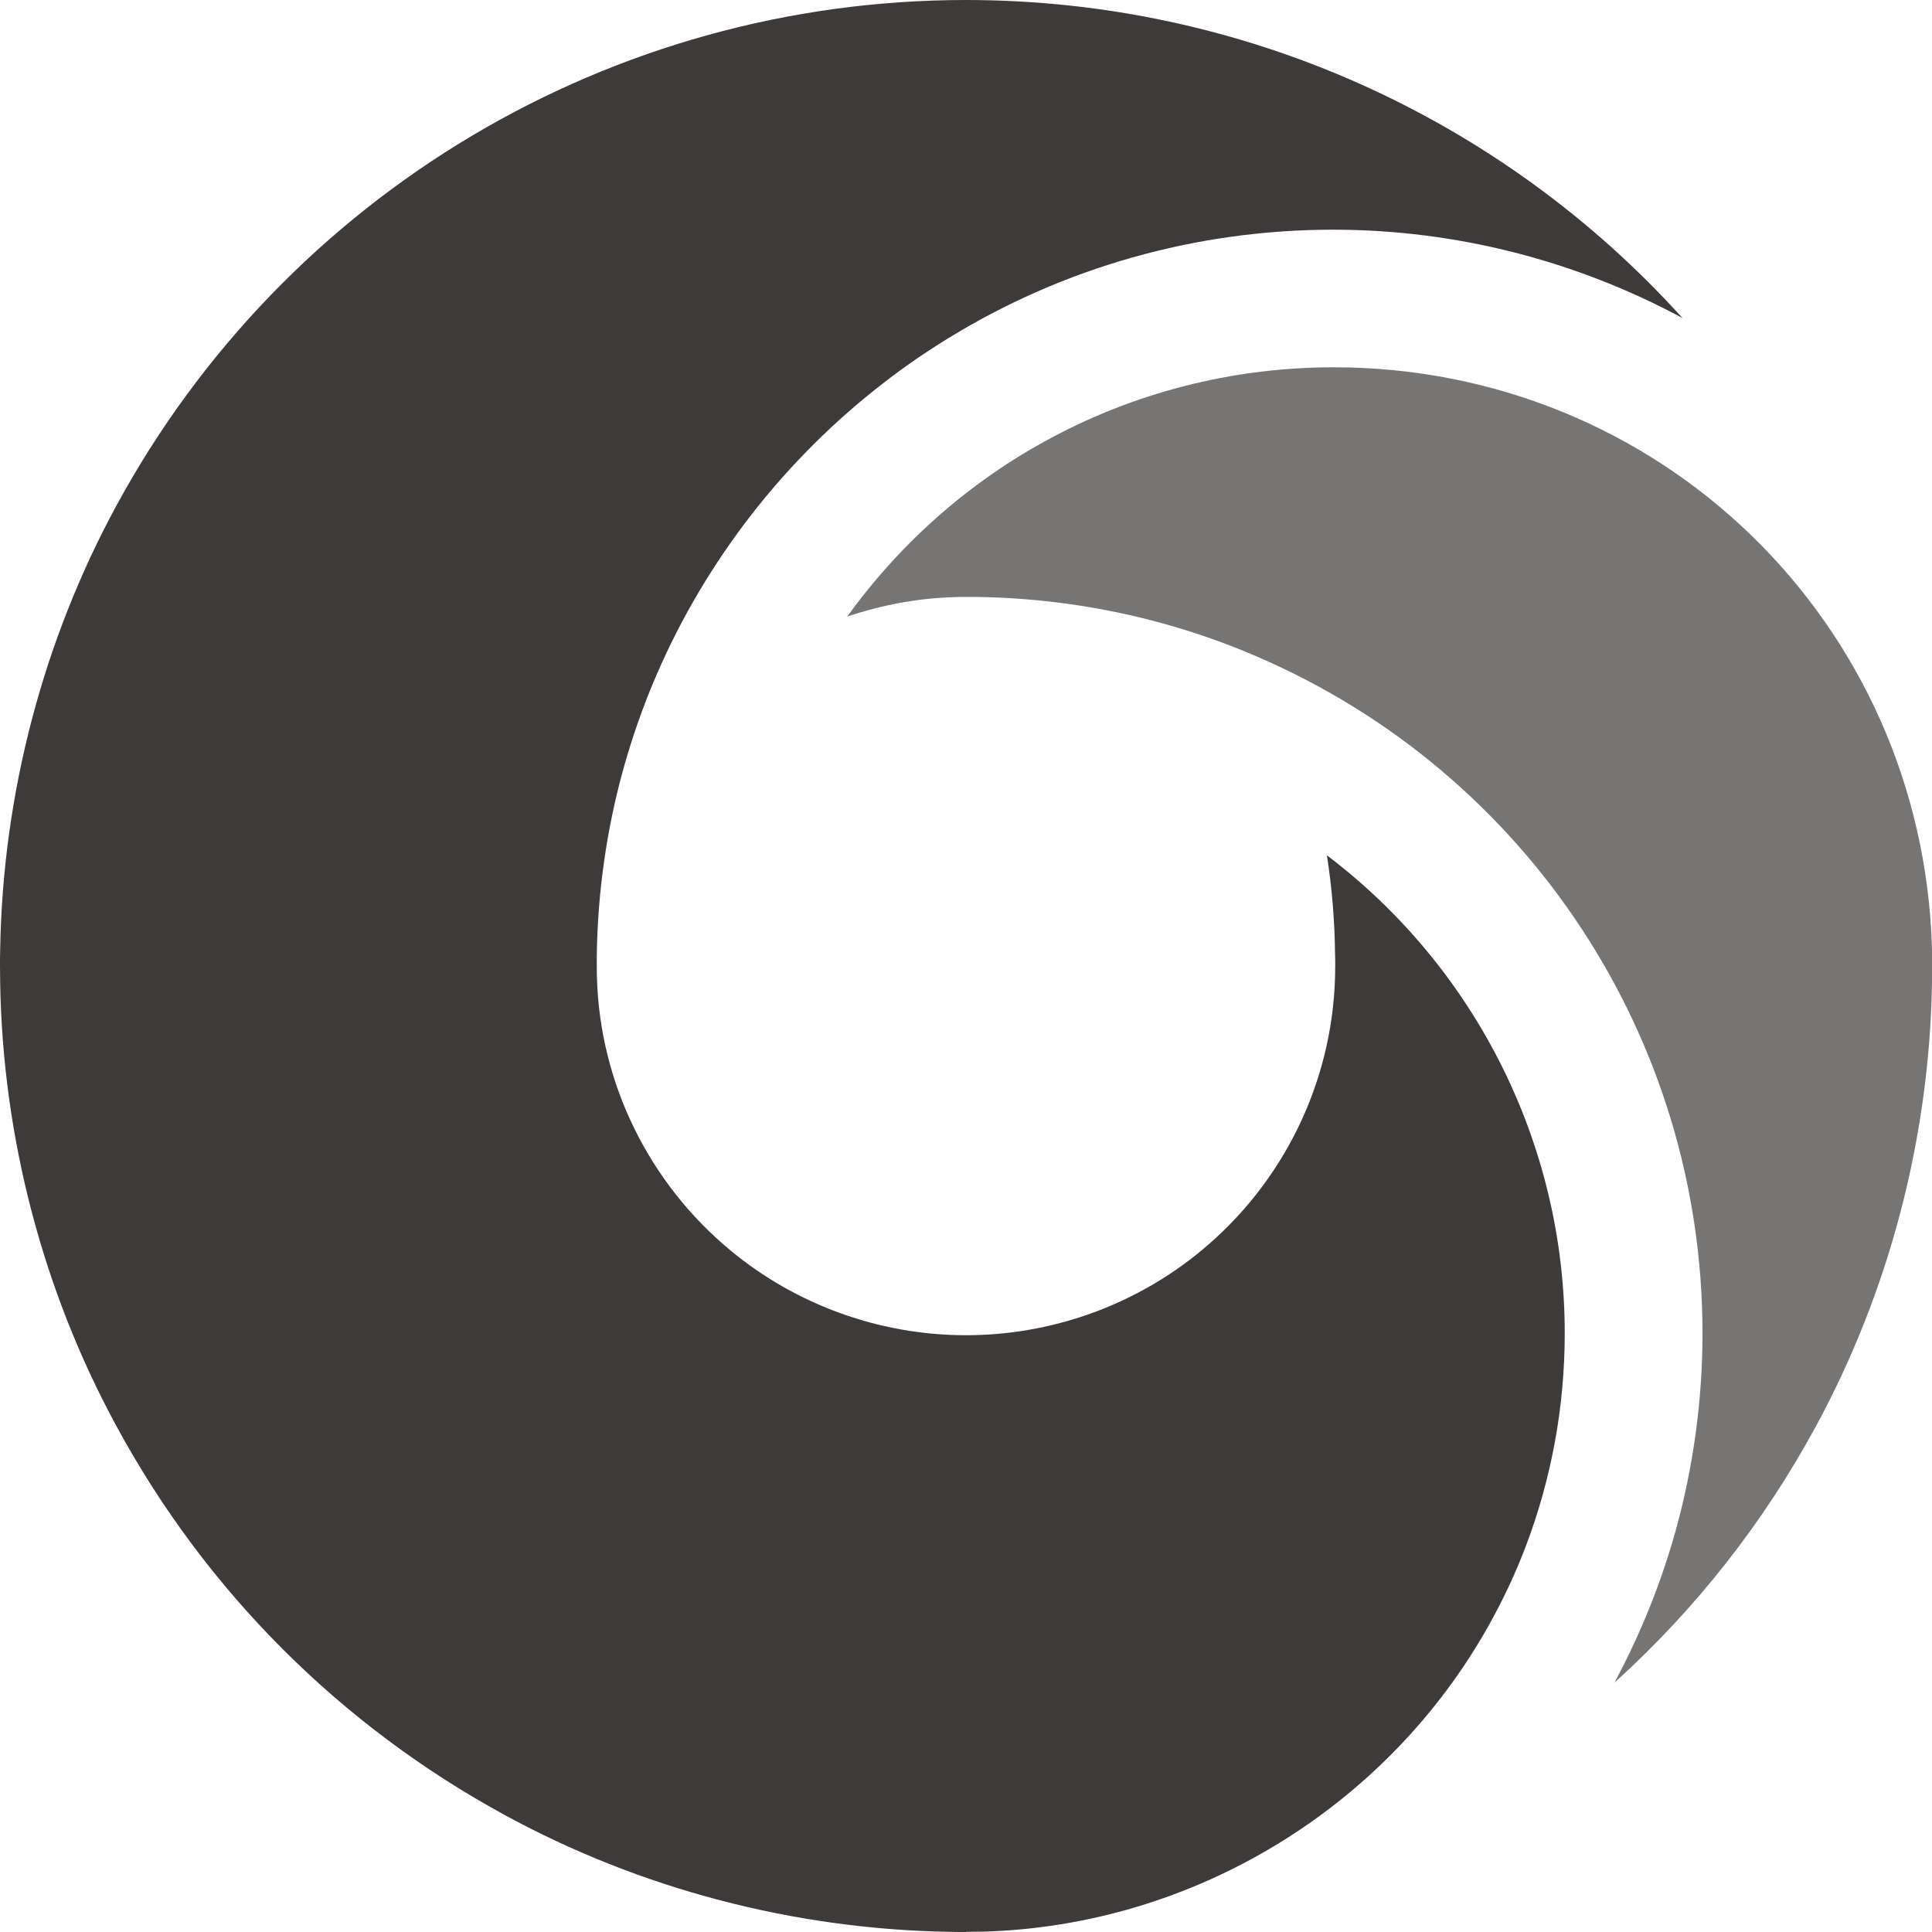 <?xml version="1.0" encoding="UTF-8"?><svg id="_イヤー_2" xmlns="http://www.w3.org/2000/svg" viewBox="0 0 109.1 109.1"><defs><style>.cls-1,.cls-2{fill:#3e3a39;}.cls-2{opacity:.7;} @media (prefers-color-scheme: dark) {.cls-1,.cls-2{fill:#fff;}.cls-2{opacity:.7;}}</style></defs><g id="_イヤー_1-2"><g><path class="cls-1" d="M54.55,109.1c-.32,0-.64,0-.96-.01-8.76-.15-17.41-2.42-25.04-6.57-9.31-5.06-16.91-12.65-21.96-21.96C2.43,72.92,.16,64.26,.01,55.53c0-.34-.01-.66-.01-.98s0-.64,.01-.96c.15-8.76,2.42-17.41,6.57-25.05C16.15,10.94,34.53,0,54.55,0c15.62,0,30.25,6.66,40.46,17.96-6.01-3.24-12.8-4.99-19.73-4.99-7.71,0-15.25,2.13-21.78,6.16-1.25,.77-2.46,1.6-3.6,2.49-5.59,4.31-10.03,10.02-12.83,16.5-.75,1.74-1.38,3.54-1.88,5.34-.94,3.41-1.44,6.94-1.49,10.5,0,.15,0,.37,0,.59s0,.45,.01,.67c.17,5.94,2.92,11.57,7.55,15.4,3.72,3.08,8.44,4.78,13.29,4.78s9.57-1.7,13.29-4.78c4.62-3.82,7.38-9.45,7.55-15.44,0-.18,.01-.4,.01-.63s0-.44-.01-.67c-.02-1.85-.17-3.72-.46-5.58,8.38,6.34,13.43,16.31,13.43,26.98,0,4.14-.74,8.19-2.2,12.04-.57,1.51-1.27,2.99-2.06,4.41-5.78,10.37-16.74,17.02-28.59,17.35-.32,0-.64,.01-.96,.01Z"/><path class="cls-2" d="M91.19,94.98c.57-1.06,1.09-2.15,1.57-3.26,.75-1.74,1.38-3.54,1.88-5.34,.99-3.6,1.5-7.33,1.5-11.09,0-16.63-9.87-31.63-25.15-38.21-1.73-.75-3.53-1.38-5.34-1.88-3.41-.94-6.94-1.44-10.5-1.49-.15,0-.37,0-.59,0s-.45,0-.67,.01c-2.06,.06-4.1,.44-6.05,1.1,2.18-3.02,4.85-5.69,7.88-7.84,1.05-.75,2.14-1.43,3.23-2.03,4.98-2.76,10.63-4.21,16.35-4.21,18.44,0,33.29,14.43,33.8,32.86,0,.32,.01,.64,.01,.96s0,.64-.01,.96c-.15,8.76-2.42,17.41-6.57,25.05-2.96,5.45-6.79,10.31-11.33,14.42Z"/></g></g></svg>